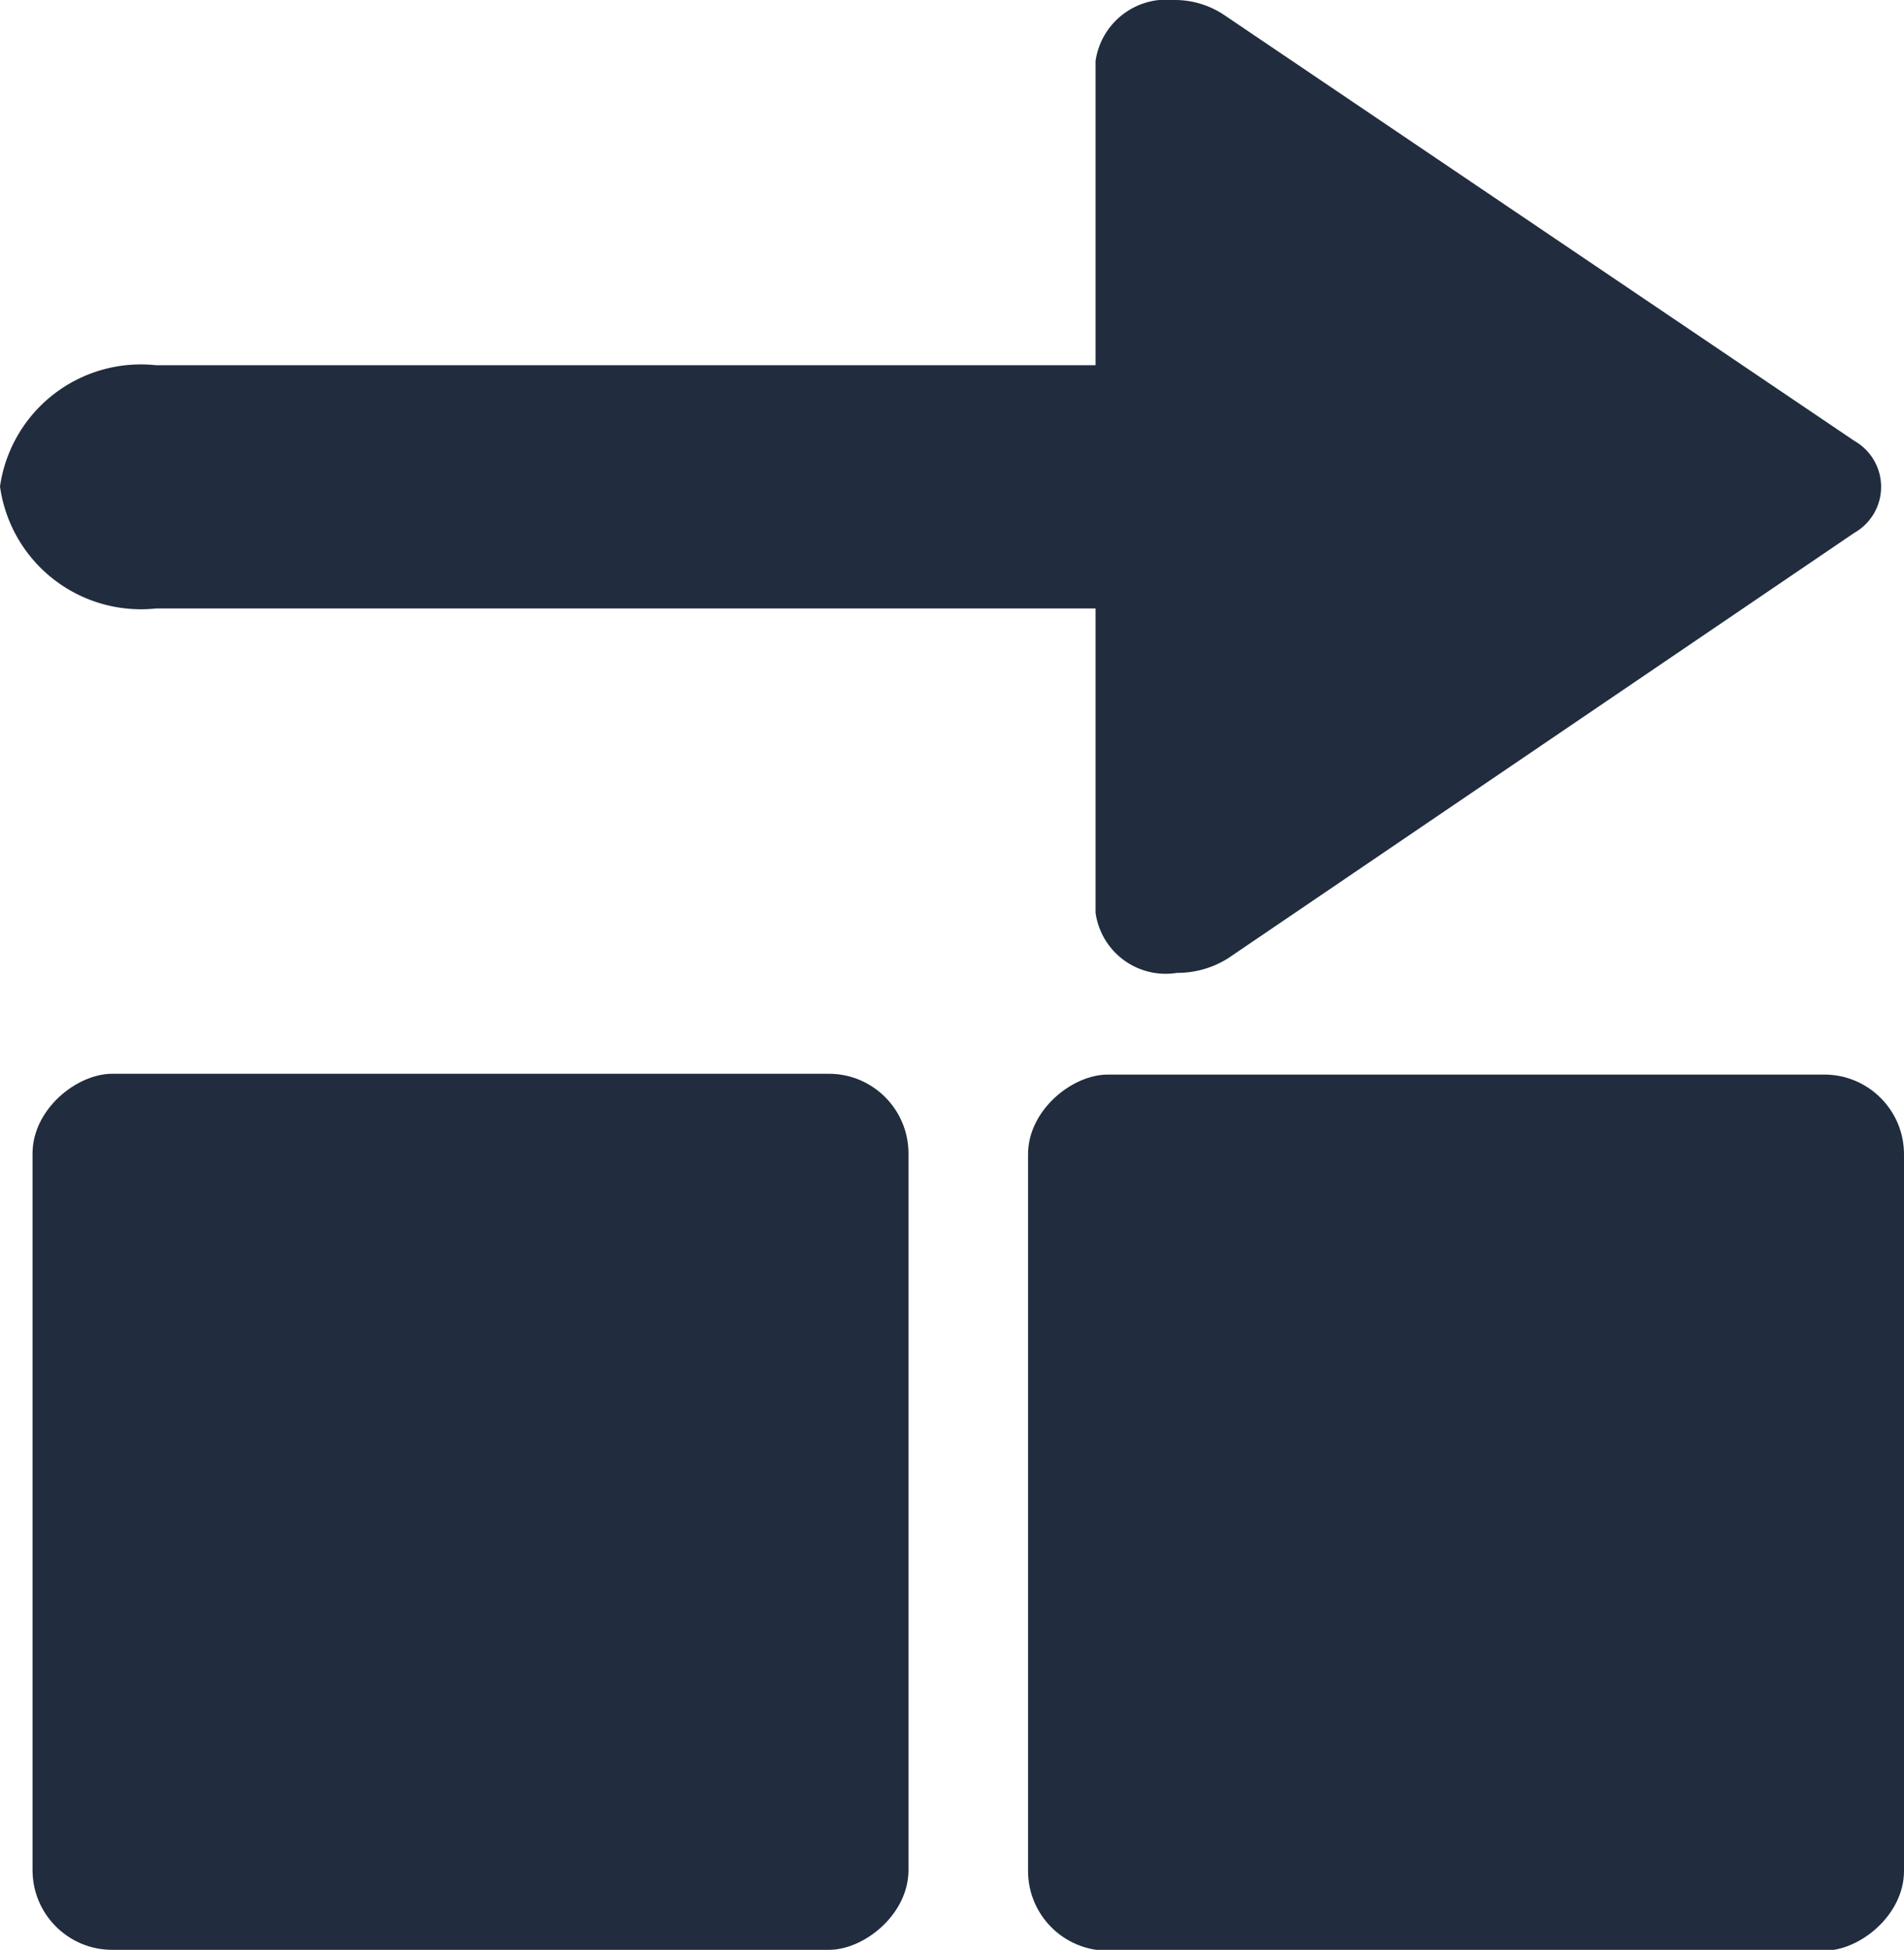 <svg id="Layer_1" data-name="Layer 1" xmlns="http://www.w3.org/2000/svg" viewBox="0 0 23.41 23.97"><defs><style>.cls-1{fill:#212c3e;}</style></defs><rect class="cls-1" x="14.65" y="16.12" width="10.77" height="10.77" rx="0.98" transform="translate(39.53 -1.44) rotate(90)"/><rect class="cls-1" x="2.41" y="16.12" width="10.77" height="10.77" rx="0.98" transform="translate(27.29 10.79) rotate(90)"/><path class="cls-1" d="M15.47,3.66V7.4H3.92A1.75,1.75,0,0,0,2,8.89a1.75,1.75,0,0,0,1.92,1.5H15.47v3.74a.87.87,0,0,0,1,.74,1.17,1.17,0,0,0,.63-.18l7.7-5.23a.65.65,0,0,0,0-1.13L17.06,3.1a1.09,1.09,0,0,0-.63-.19A.88.88,0,0,0,15.47,3.66Z" transform="translate(-2 -2.91)"/></svg>
